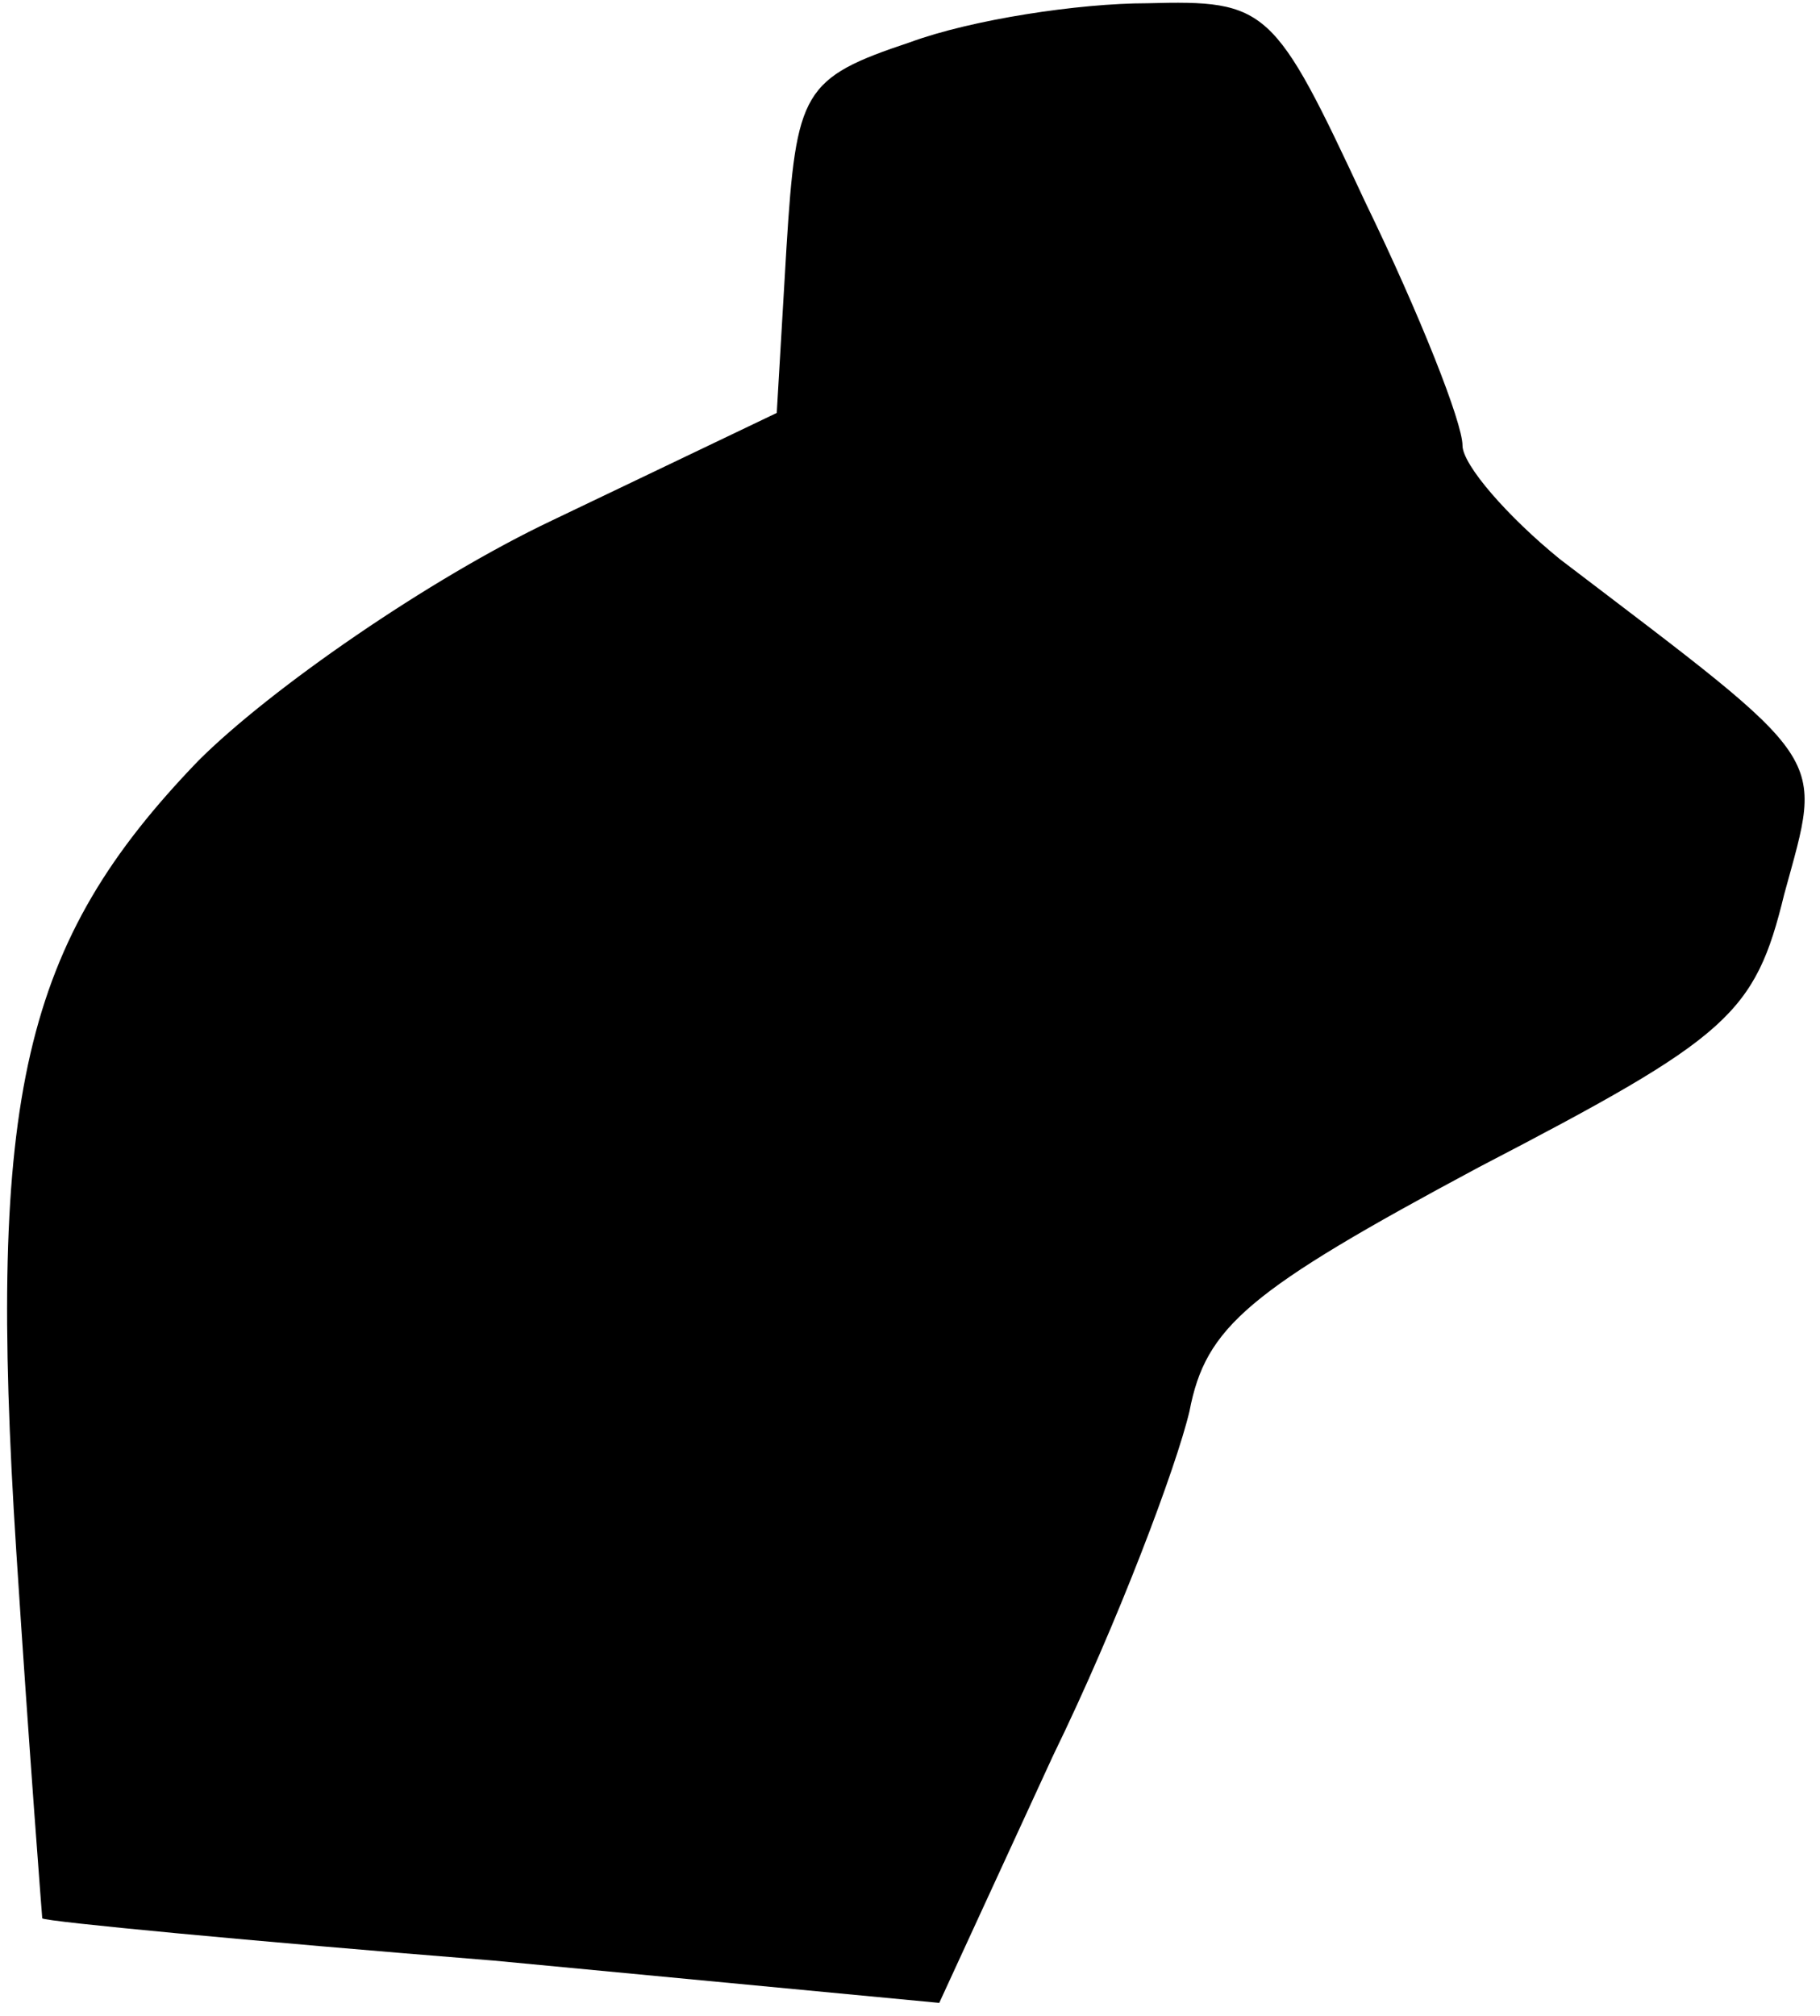 <?xml version="1.0" standalone="no"?>
<!DOCTYPE svg PUBLIC "-//W3C//DTD SVG 20010904//EN"
 "http://www.w3.org/TR/2001/REC-SVG-20010904/DTD/svg10.dtd">
<svg version="1.0" xmlns="http://www.w3.org/2000/svg"
 width="56pt" height="62pt" viewBox="0 0 56 62"
 preserveAspectRatio="xMidYMid meet">
<g transform="translate(0,62) scale(0.1,-0.1)"
fill="#000000" stroke="none">
<path fill="#000000" stroke="none" d="M280 607 c-33 -11 -35 -15 -38 -63 l-3
-51 -69 -33 c-38 -18 -87 -52 -109 -74 -54 -56 -65 -103 -56 -243 4 -62 8
-113 8 -113 1 -1 64 -7 139 -13 l137 -13 35 76 c20 41 38 89 42 106 5 26 18
37 89 75 77 40 85 47 94 84 12 44 15 39 -69 103 -16 13 -30 29 -30 35 0 7 -13
40 -30 75 -28 60 -30 62 -67 61 -21 0 -54 -5 -73 -12z"/>
</g>
</svg>
